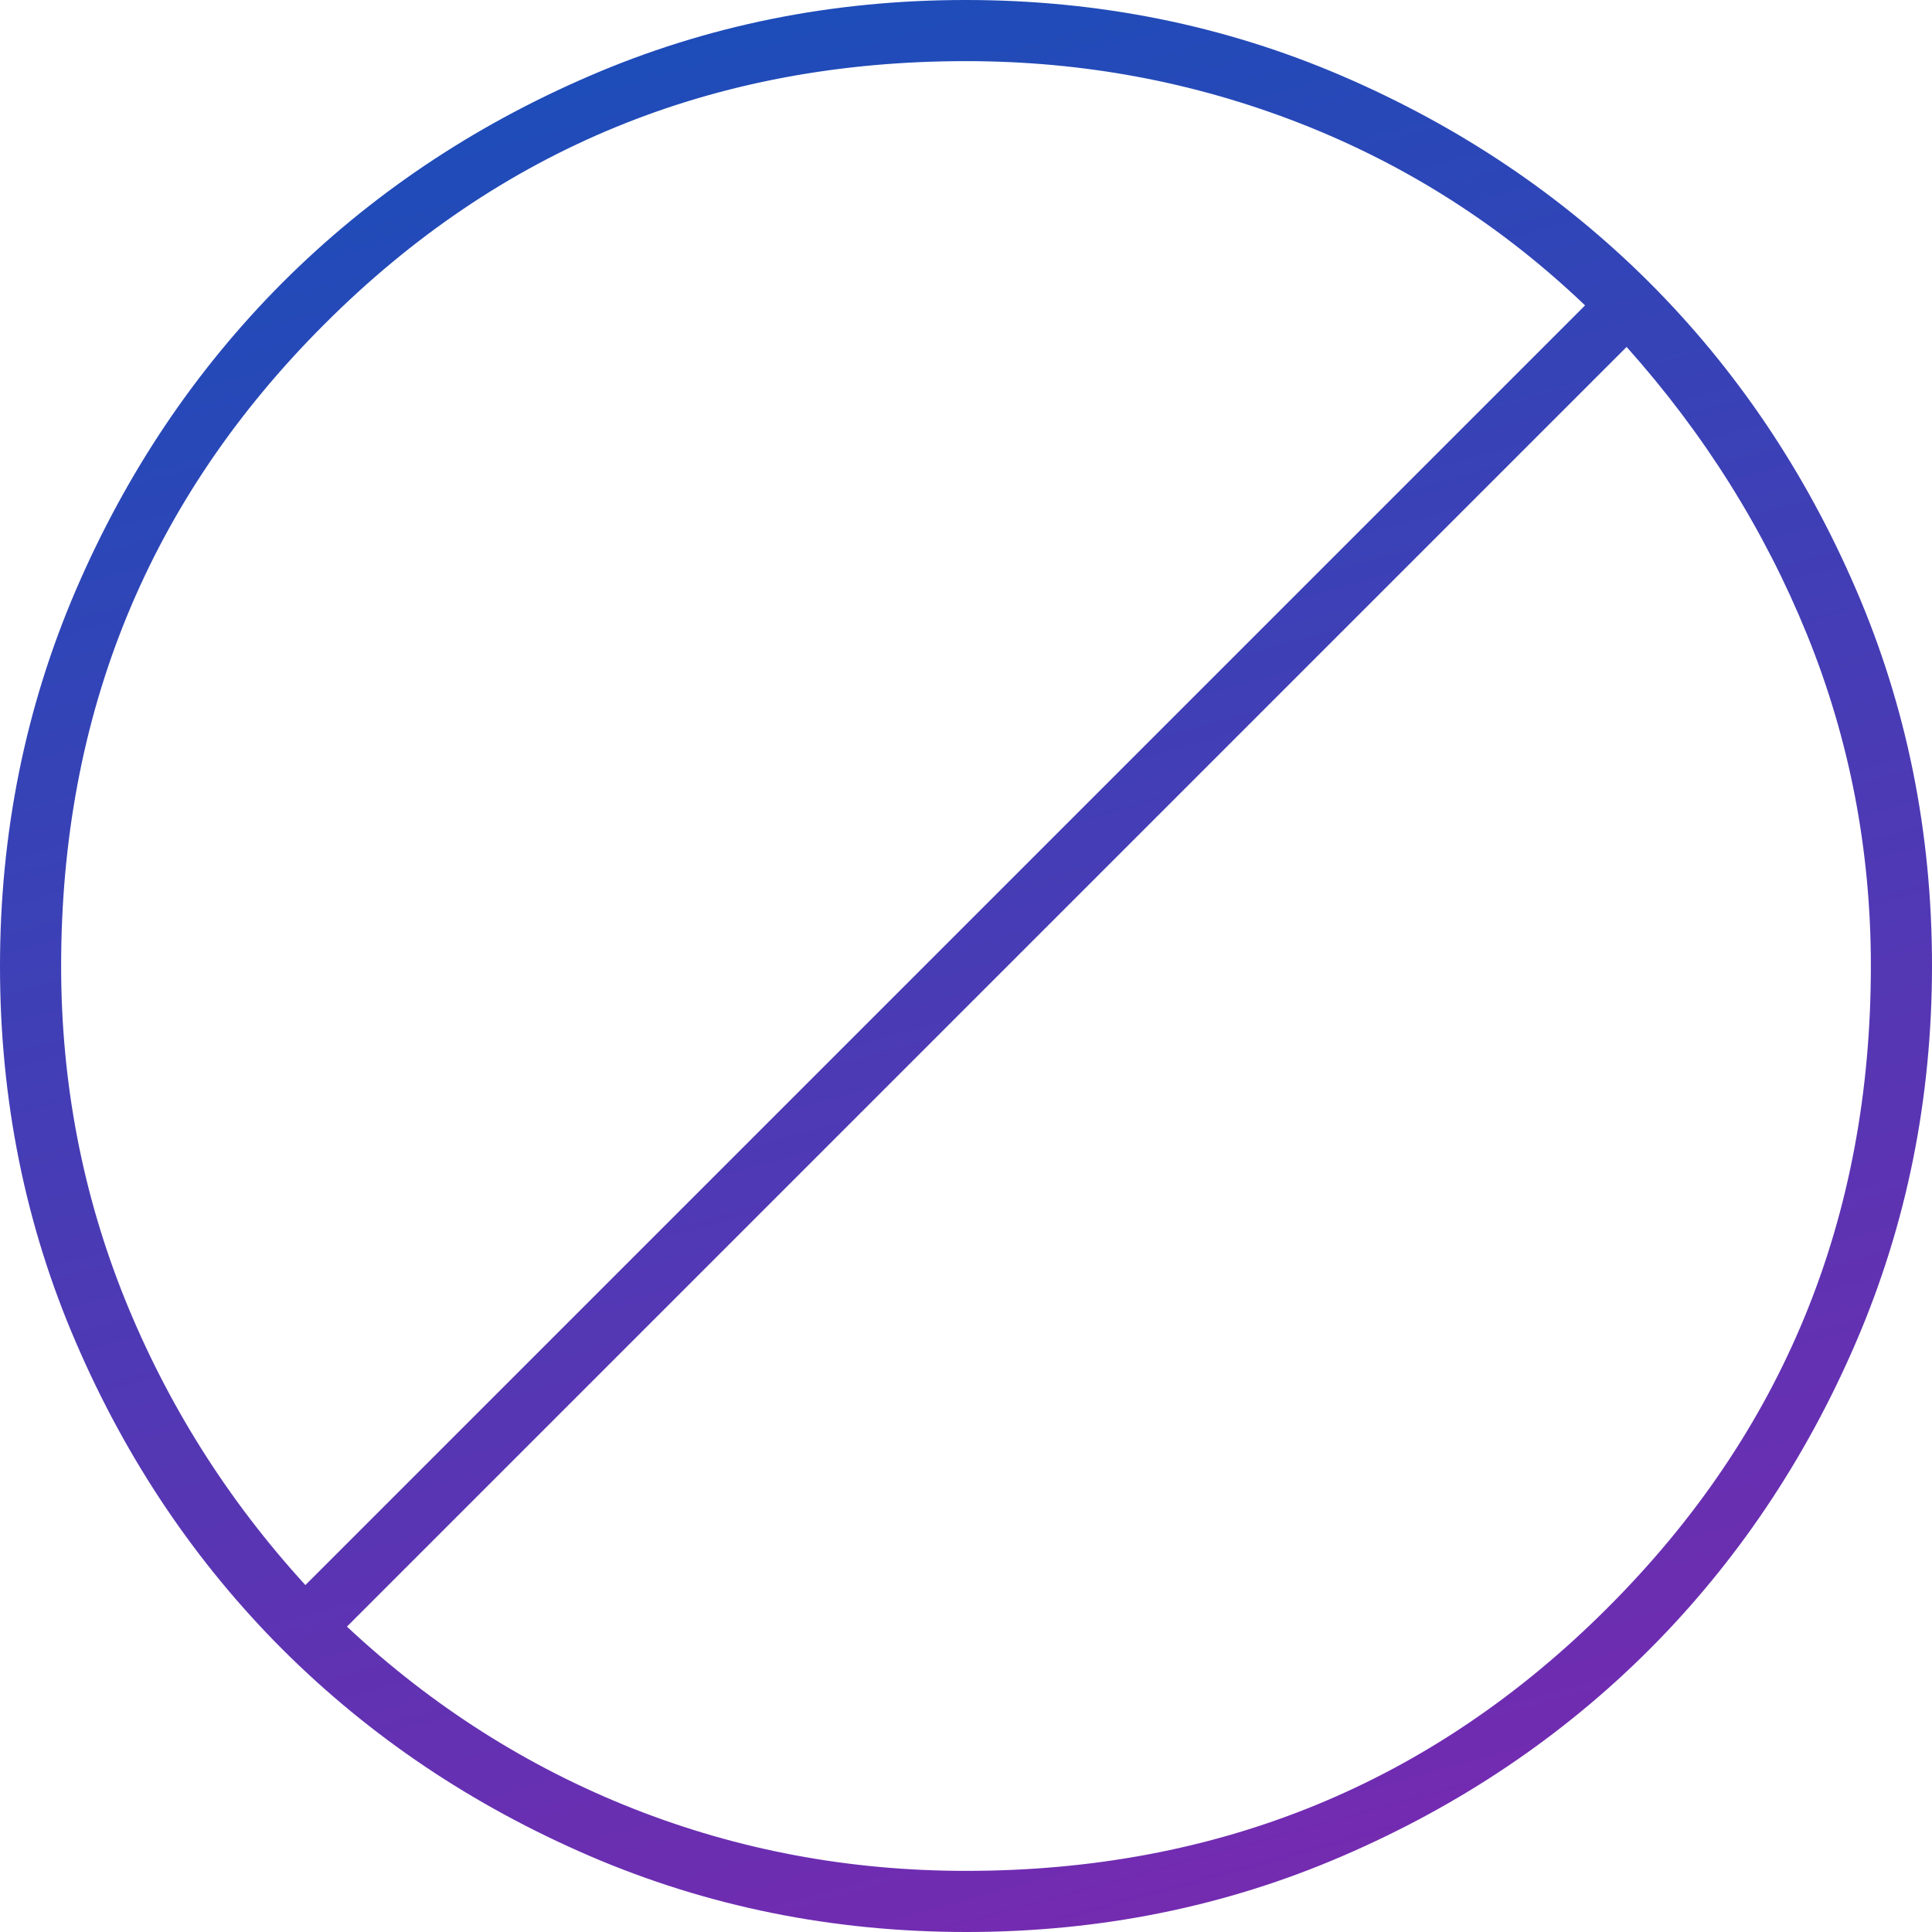 <svg width="14" height="14" viewBox="0 0 14 14" fill="none" xmlns="http://www.w3.org/2000/svg">
<path d="M7.003 14C6.036 14 5.126 13.816 4.273 13.449C3.421 13.082 2.68 12.583 2.049 11.954C1.419 11.324 0.919 10.583 0.552 9.732C0.184 8.881 0 7.971 0 7.003C0 6.036 0.184 5.126 0.551 4.273C0.918 3.421 1.417 2.68 2.046 2.049C2.676 1.419 3.417 0.919 4.268 0.552C5.119 0.184 6.029 0 6.997 0C7.964 0 8.874 0.184 9.727 0.551C10.579 0.918 11.32 1.417 11.951 2.046C12.581 2.676 13.081 3.417 13.448 4.268C13.816 5.119 14 6.029 14 6.997C14 7.964 13.816 8.874 13.449 9.727C13.082 10.579 12.583 11.32 11.954 11.951C11.324 12.581 10.583 13.081 9.732 13.448C8.881 13.816 7.971 14 7.003 14ZM7 13.557C8.829 13.557 10.379 12.922 11.65 11.65C12.922 10.379 13.557 8.829 13.557 7C13.557 6.16 13.403 5.36 13.095 4.6C12.786 3.84 12.351 3.145 11.787 2.514L2.514 11.787C3.131 12.364 3.822 12.803 4.586 13.105C5.351 13.407 6.156 13.557 7 13.557ZM2.213 11.486L11.486 2.213C10.882 1.636 10.195 1.197 9.424 0.895C8.652 0.593 7.844 0.443 7 0.443C5.171 0.443 3.621 1.078 2.35 2.35C1.078 3.621 0.443 5.171 0.443 7C0.443 7.844 0.597 8.649 0.905 9.414C1.214 10.178 1.649 10.869 2.213 11.486Z" fill="url(#paint0_linear_56_16)"/>
<defs>
<linearGradient id="paint0_linear_56_16" x1="4.551" y1="-2" x2="9.503" y2="16.029" gradientUnits="userSpaceOnUse">
<stop stop-color="#0F52BA"/>
<stop offset="1" stop-color="#8225AF"/>
</linearGradient>
</defs>
</svg>
